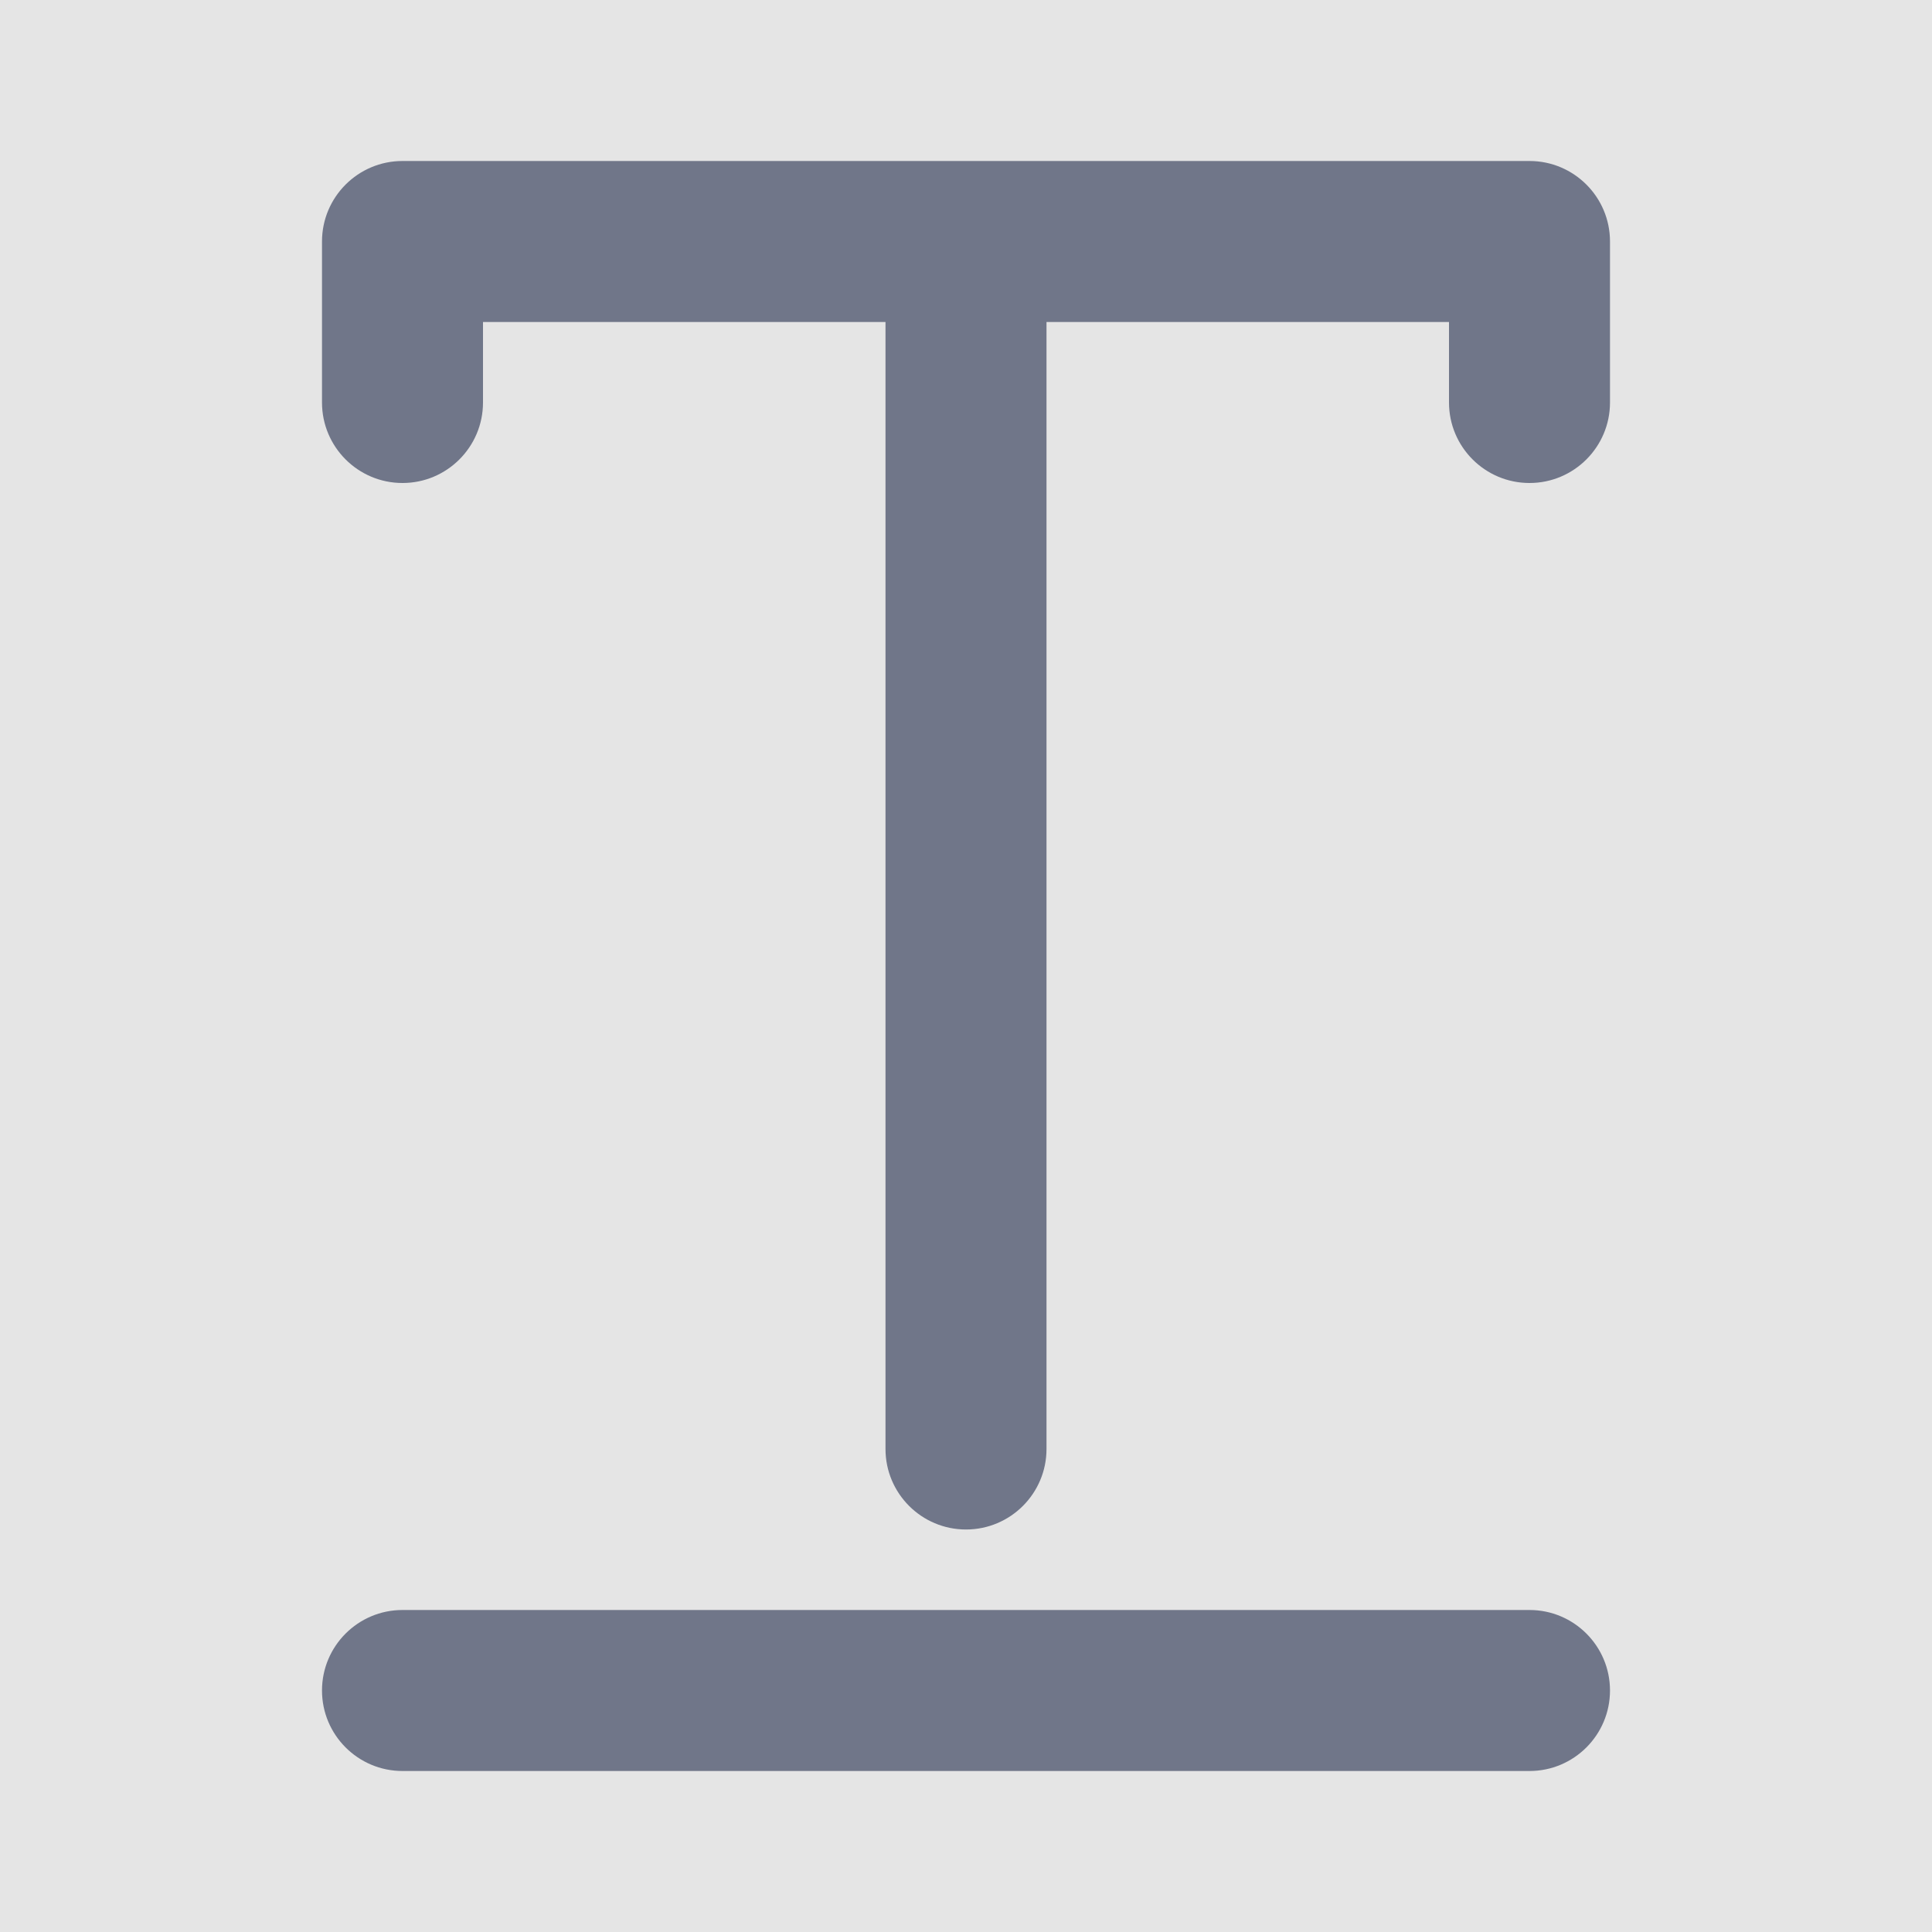<svg width="24" height="24" viewBox="0 0 24 24" version="1.1" xmlns="http://www.w3.org/2000/svg" xmlns:xlink="http://www.w3.org/1999/xlink">
<title>text</title>
<desc>Created using Figma</desc>
<g id="Canvas" transform="translate(189 -99)">
<rect x="-189" y="99" width="24" height="24" fill="#E5E5E5"/>
<g id="text">
<g id="text">
<use xlink:href="#path0_fill" transform="translate(-185 101)" fill="#707689"/>
<use xlink:href="#path1_fill" transform="translate(-185 101)" fill="#707689"/>
</g>
</g>
</g>
<defs>
<path id="path0_fill" d="M 0 1C 0 0.448 0.448 0 1 0L 7 0L 9 0L 15 0C 15.552 0 16 0.448 16 1L 16 2L 16 3C 16 3.552 15.552 4 15 4C 14.448 4 14 3.552 14 3L 14 2L 9 2L 9 16C 9 16.552 8.552 17 8 17C 7.448 17 7 16.552 7 16L 7 2L 2 2L 2 3C 2 3.552 1.552 4 1 4C 0.448 4 0 3.552 0 3L 0 2L 0 1Z"/>
<path id="path1_fill" d="M 0 19C 0 18.448 0.448 18 1 18L 15 18C 15.552 18 16 18.448 16 19C 16 19.552 15.552 20 15 20L 1 20C 0.448 20 0 19.552 0 19Z"/>
</defs>
</svg>
